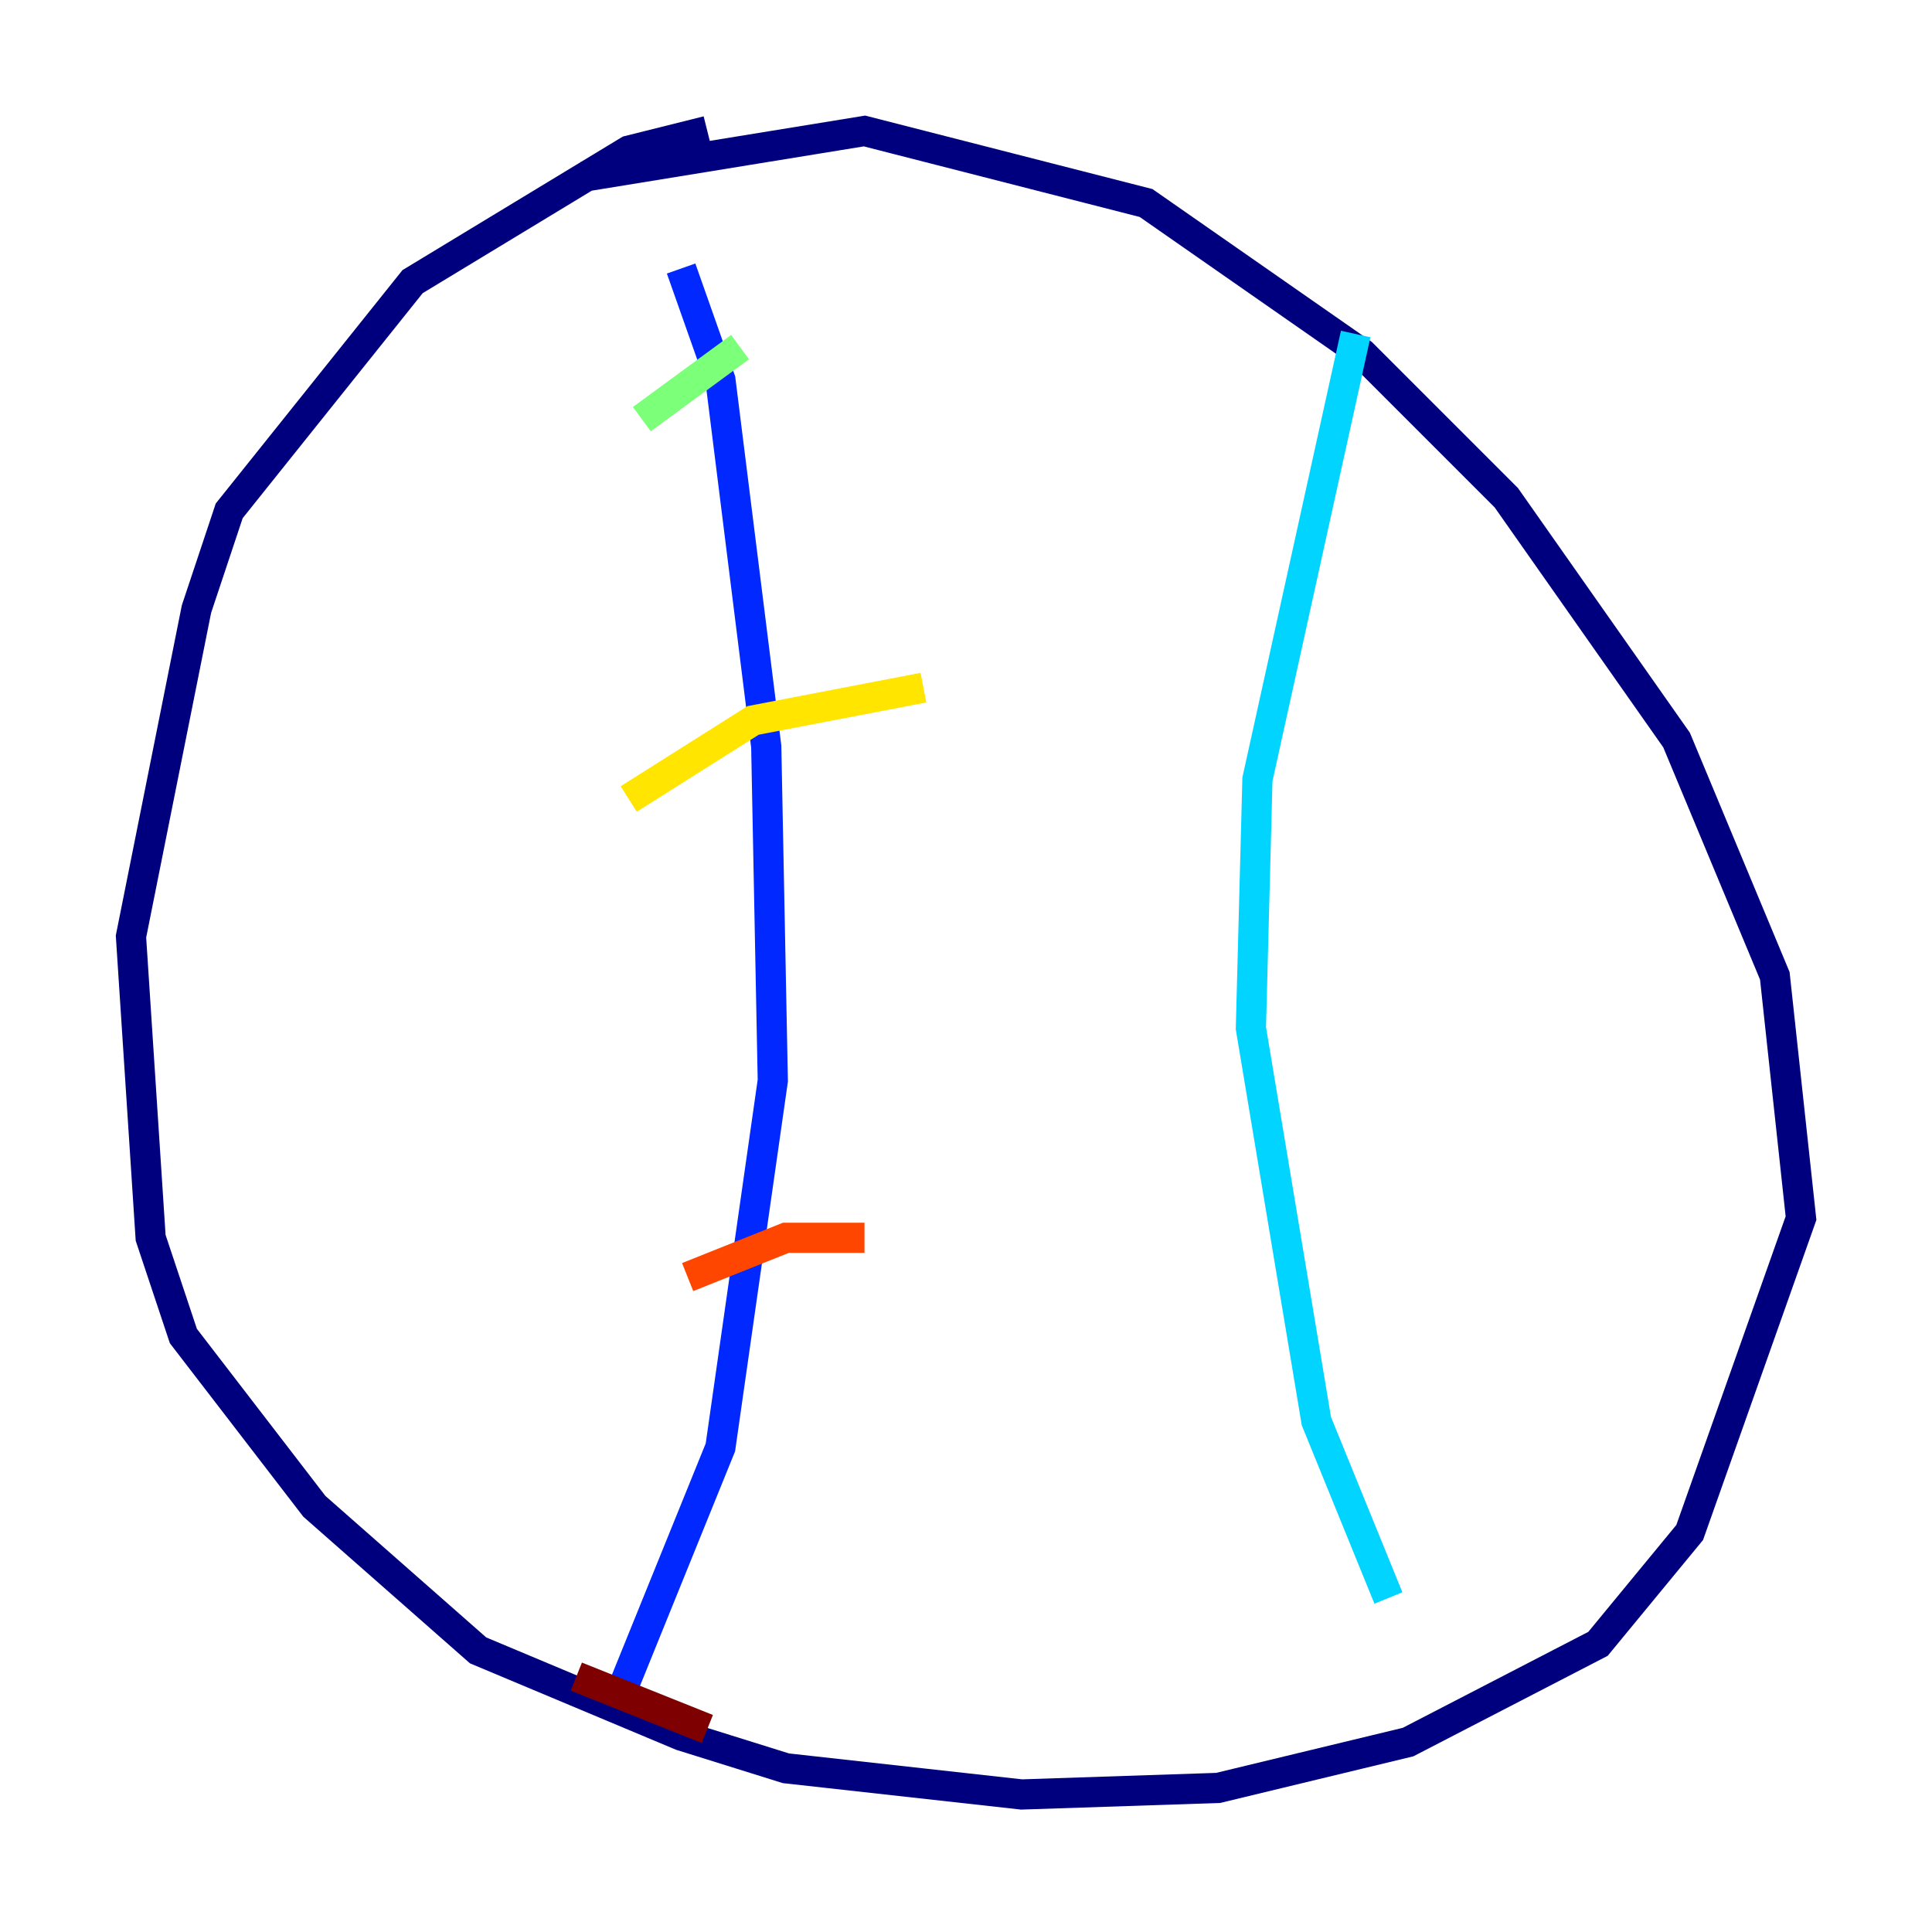 <?xml version="1.0" encoding="utf-8" ?>
<svg baseProfile="tiny" height="128" version="1.2" viewBox="0,0,128,128" width="128" xmlns="http://www.w3.org/2000/svg" xmlns:ev="http://www.w3.org/2001/xml-events" xmlns:xlink="http://www.w3.org/1999/xlink"><defs /><polyline fill="none" points="46.861,8.678 41.654,9.98 27.336,18.658 15.186,33.844 13.017,40.352 8.678,62.047 9.98,82.007 12.149,88.515 20.827,99.797 31.675,109.342 45.125,114.983 52.068,117.153 67.688,118.888 80.705,118.454 93.288,115.417 105.871,108.909 111.946,101.532 119.322,80.705 117.586,64.651 111.078,49.031 99.797,32.976 90.251,23.43 75.932,13.451 57.275,8.678 38.617,11.715" stroke="#00007f" stroke-width="2" /><polyline fill="none" points="45.125,17.79 47.729,25.166 50.766,49.464 51.2,71.593 47.729,95.891 41.22,111.946" stroke="#0028ff" stroke-width="2" /><polyline fill="none" points="89.817,22.129 83.308,51.634 82.875,68.122 87.214,94.156 91.986,105.871" stroke="#00d4ff" stroke-width="2" /><polyline fill="none" points="42.522,27.77 49.031,22.997" stroke="#7cff79" stroke-width="2" /><polyline fill="none" points="41.654,52.936 49.898,47.729 61.18,45.559" stroke="#ffe500" stroke-width="2" /><polyline fill="none" points="45.559,84.61 52.068,82.007 57.275,82.007" stroke="#ff4600" stroke-width="2" /><polyline fill="none" points="38.183,111.078 46.861,114.549" stroke="#7f0000" stroke-width="2" /></svg>